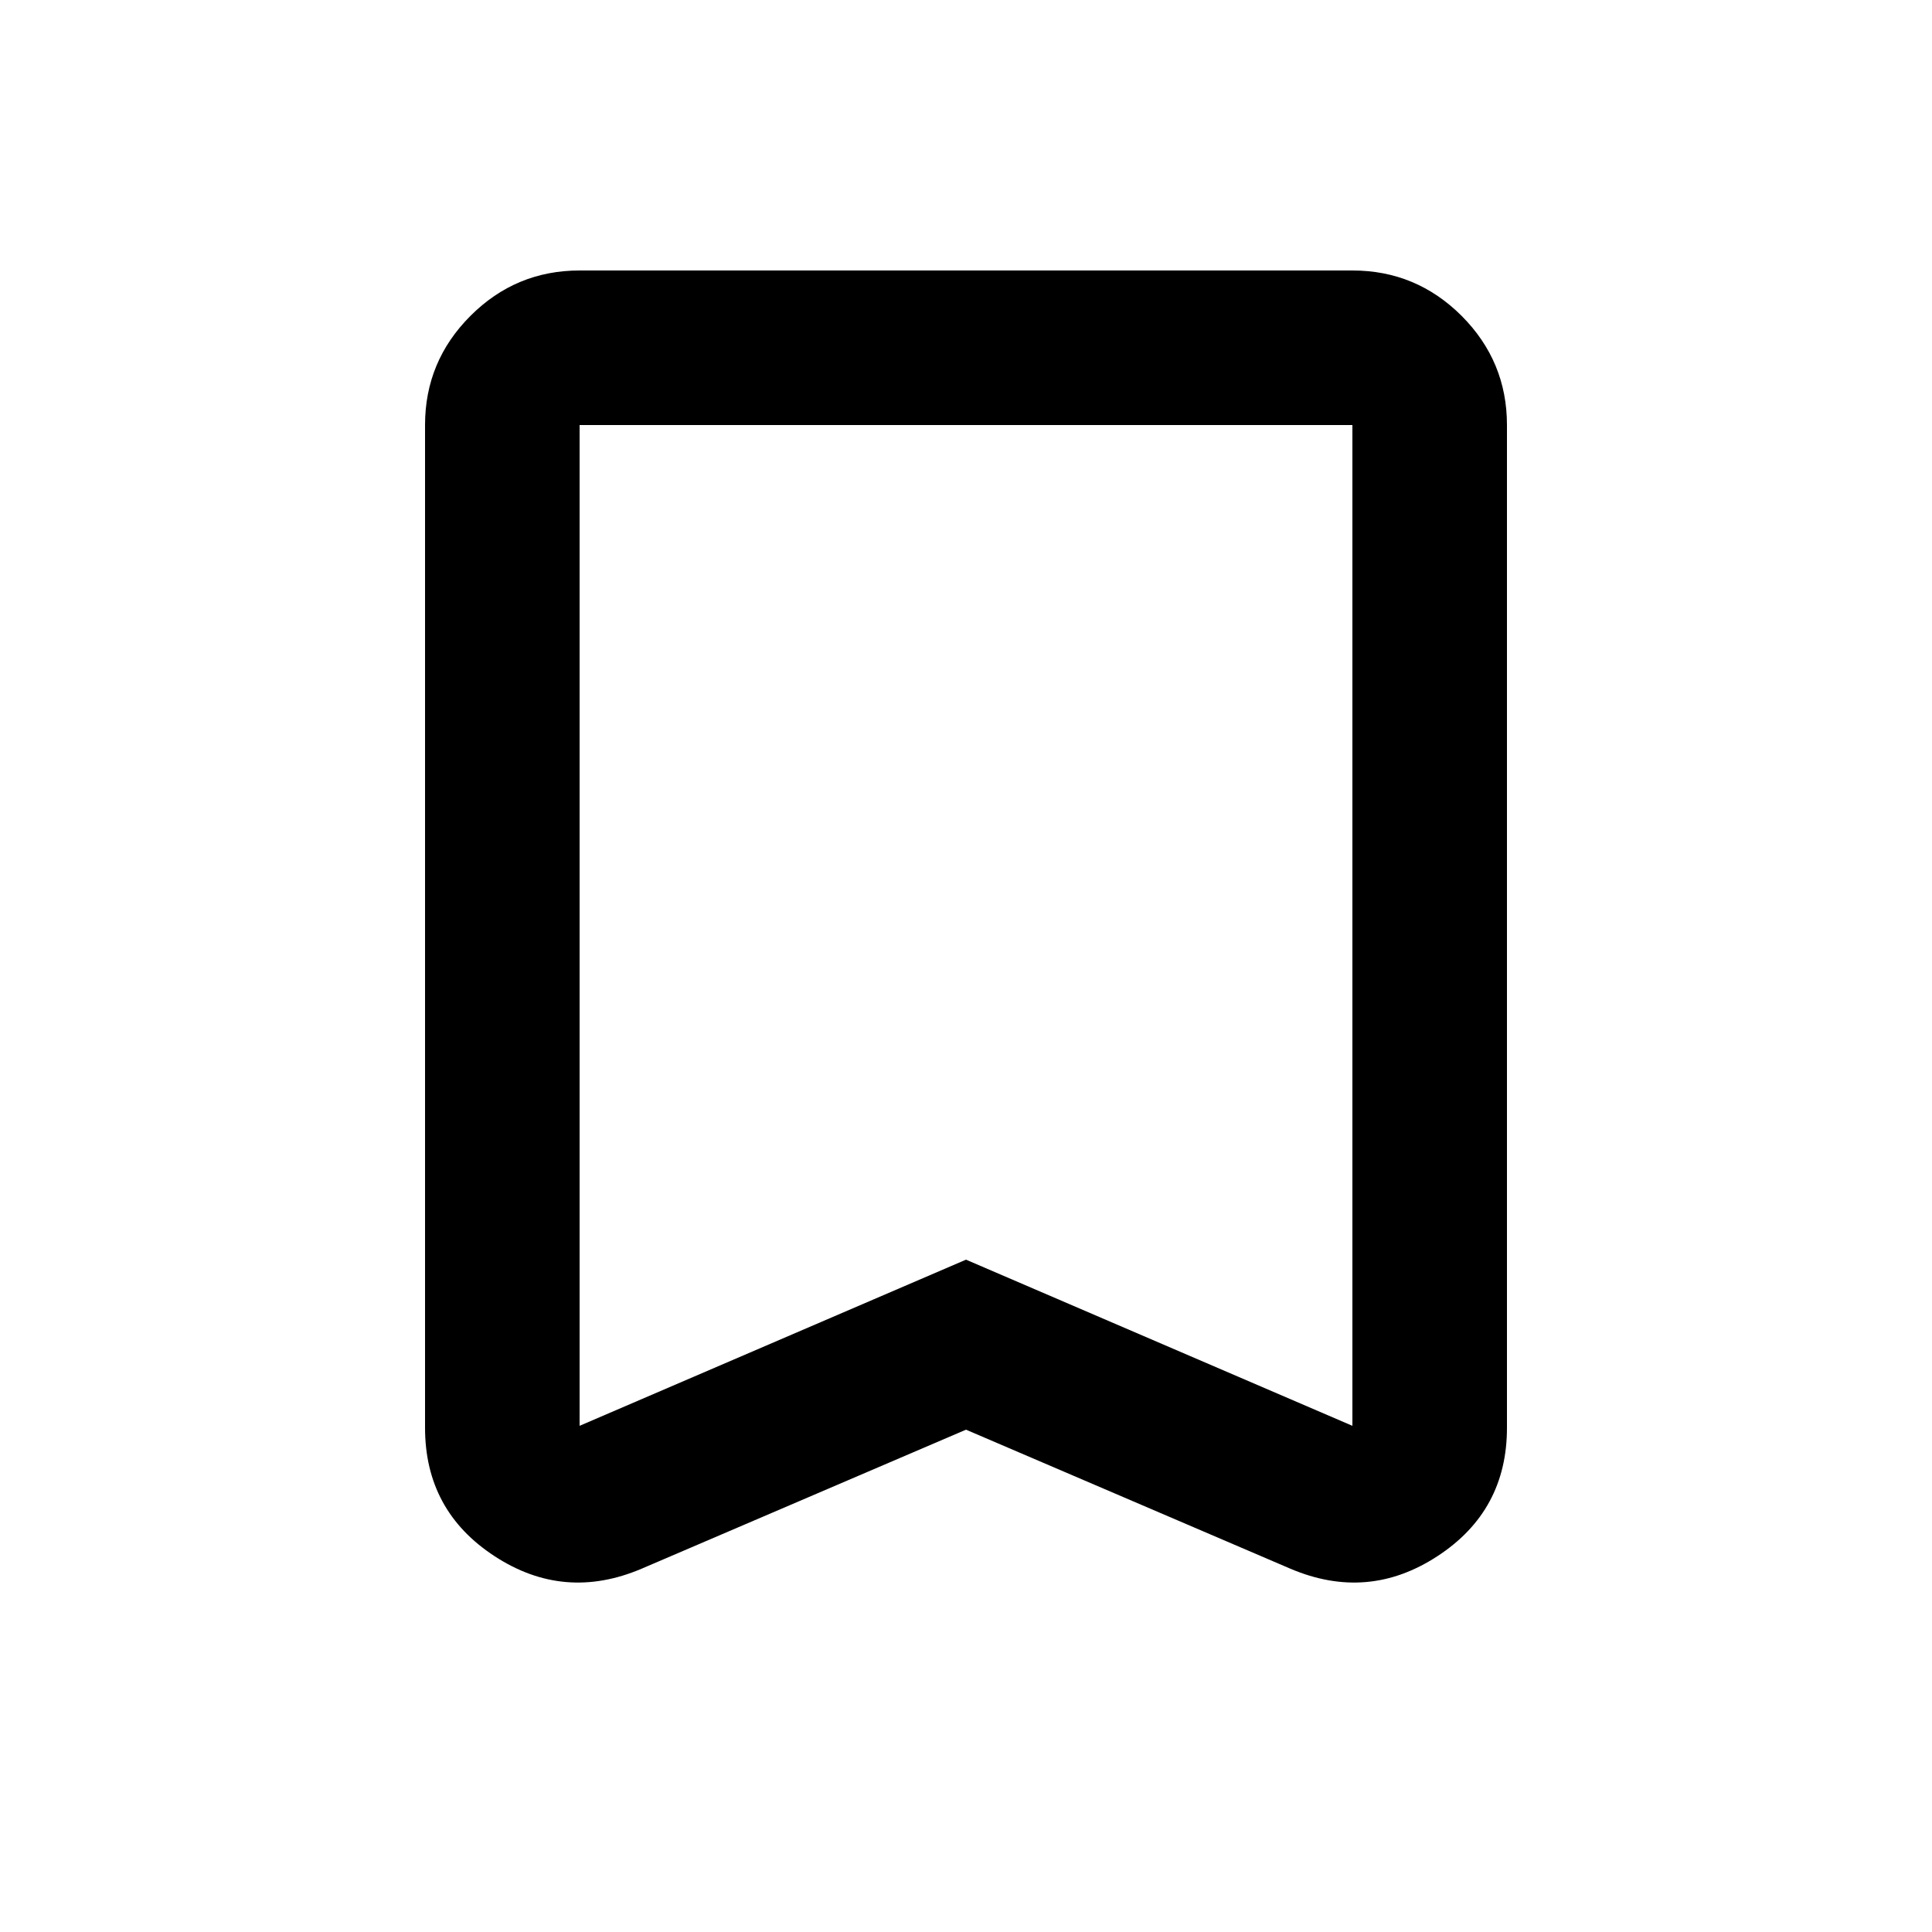 <svg width="1em" height="1em" viewBox="0 0 25 24" fill="none" xmlns="http://www.w3.org/2000/svg">
<path d="M12.5 18L8.3 19.8C7.633 20.083 7 20.029 6.4 19.637C5.8 19.246 5.5 18.692 5.5 17.975V5C5.5 4.45 5.696 3.979 6.088 3.587C6.479 3.196 6.95 3 7.5 3H17.5C18.05 3 18.521 3.196 18.913 3.587C19.304 3.979 19.5 4.45 19.5 5V17.975C19.5 18.692 19.2 19.246 18.6 19.637C18 20.029 17.367 20.083 16.7 19.8L12.5 18ZM12.5 15.8L17.5 17.95V5H7.5V17.95L12.5 15.8ZM12.5 5H7.5H17.5H12.5Z" fill="currentColor"/>
</svg>
